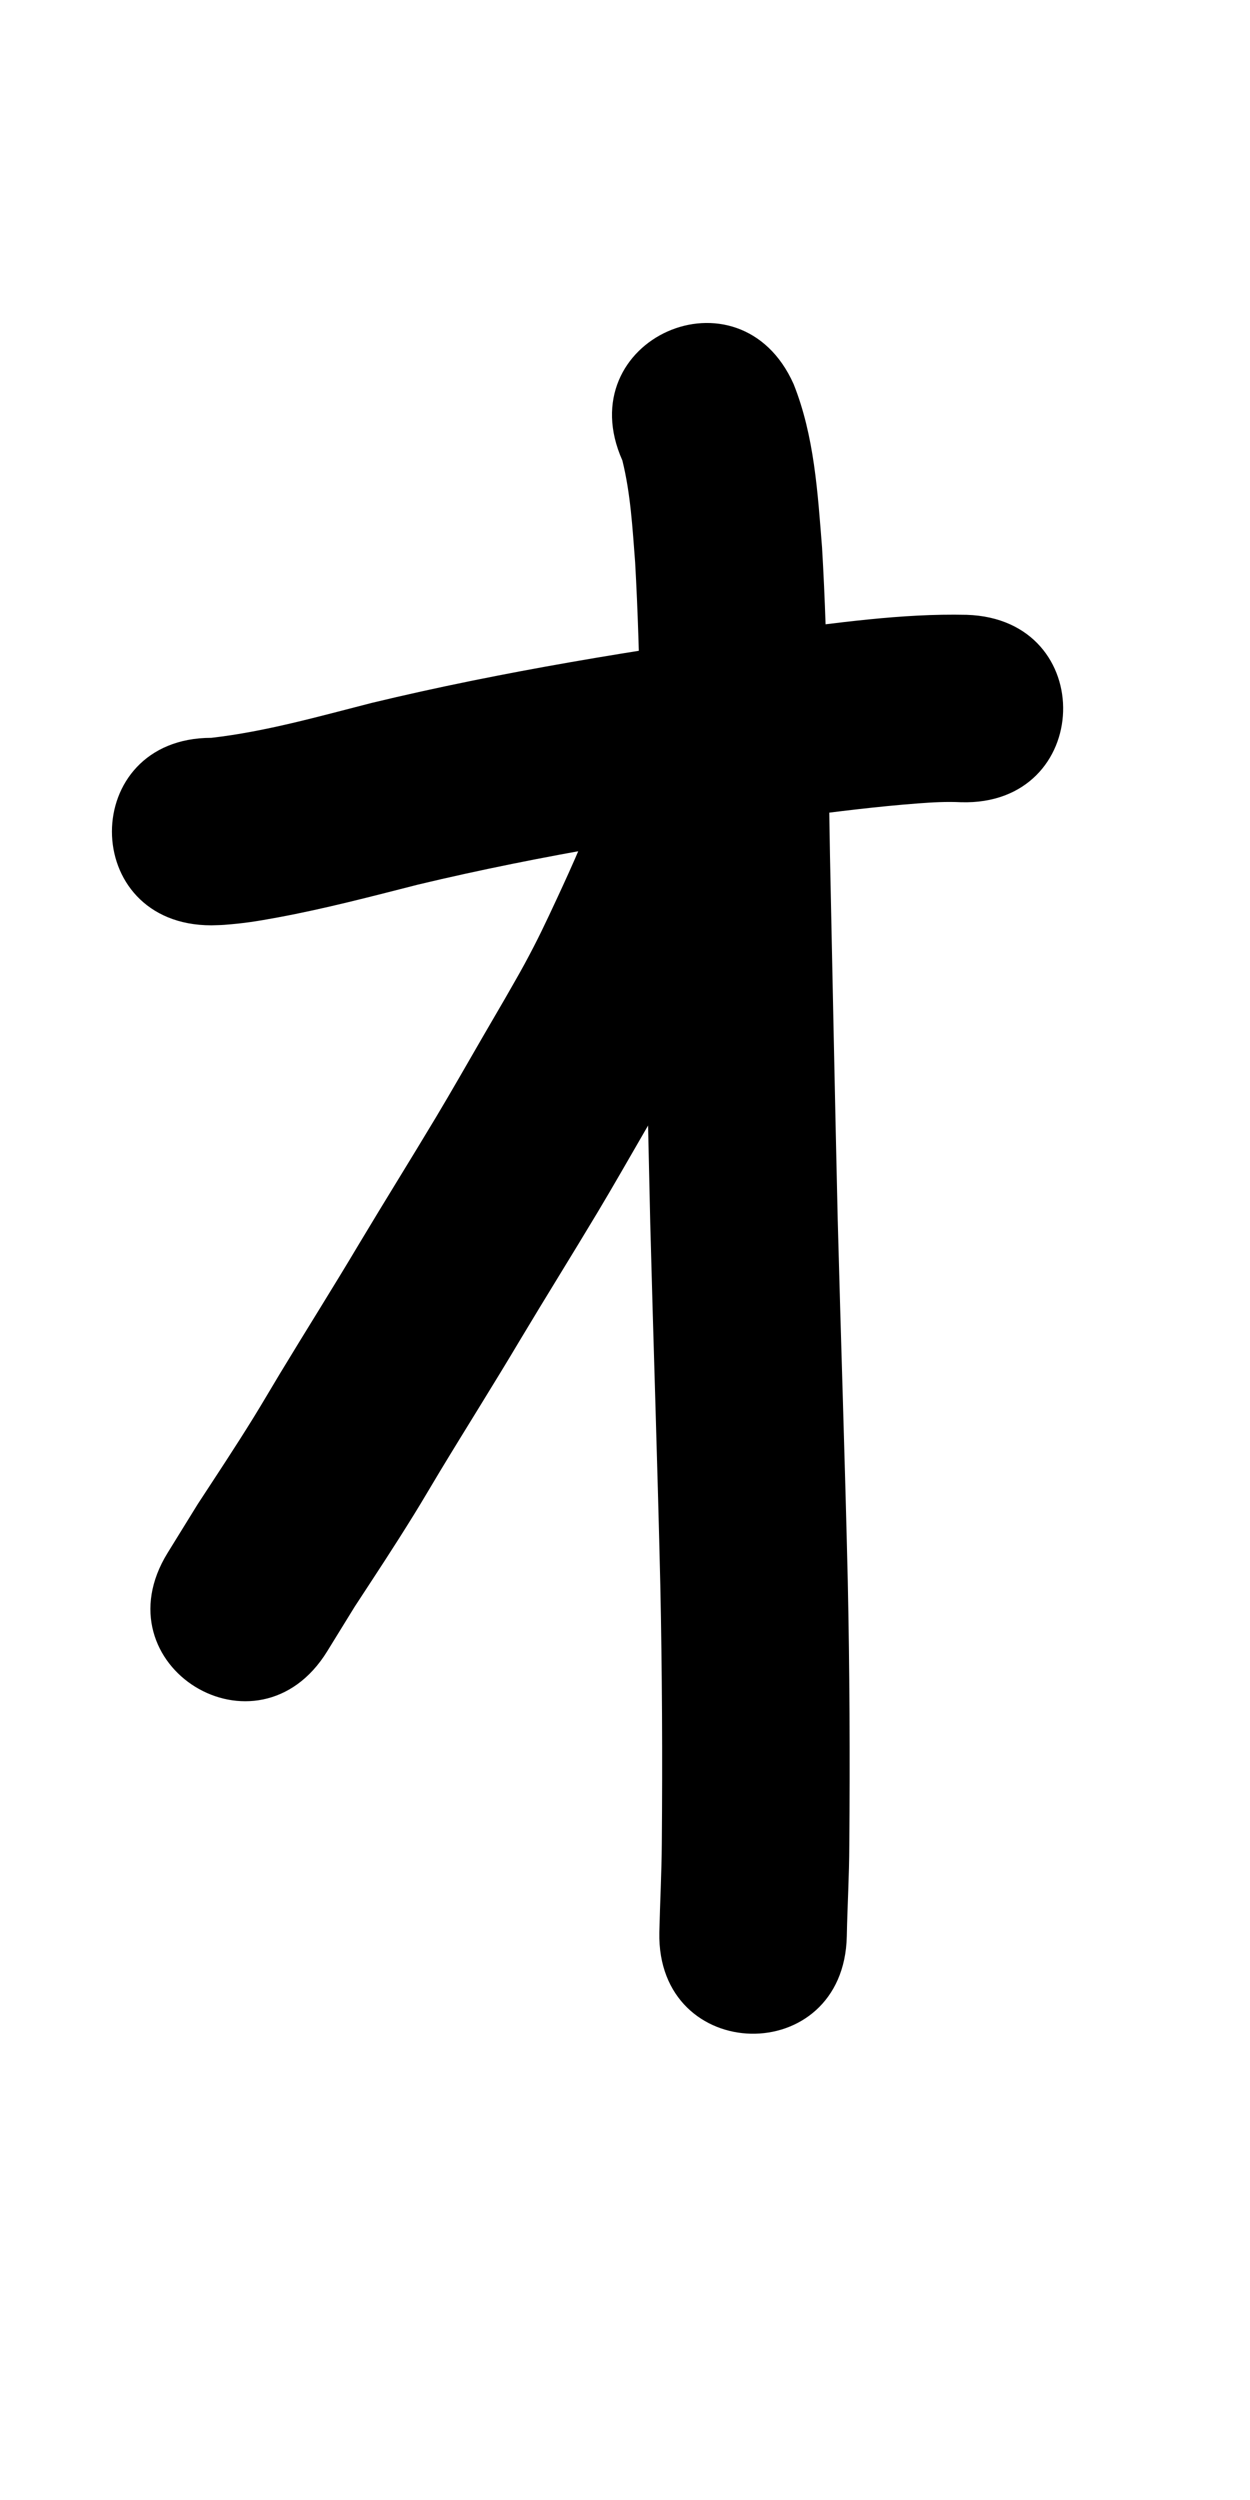 <?xml version="1.0" ?>
<svg xmlns="http://www.w3.org/2000/svg" viewBox="0 0 500 1000">
<path d="m 84.55,370.132 c 1.715,-0.064 3.435,-0.062 5.146,-0.193 8.116,-0.624 12.954,-1.404 21.407,-2.966 18.923,-3.496 37.5,-8.392 56.136,-13.141 49.963,-11.941 100.759,-19.985 151.597,-27.132 16.112,-2.098 32.247,-4.119 48.454,-5.342 5.681,-0.429 11.345,-0.755 17.035,-0.468 53.007,1.645 55.334,-73.319 2.326,-74.964 v 0 c -26.23,-0.605 -52.297,3.356 -78.267,6.506 -53.554,7.545 -107.06,16.059 -159.675,28.726 -21.165,5.401 -42.406,11.479 -64.159,13.974 -53.033,0 -53.033,75 0,75 z"/>
<path d="m 248.948,184.183 c 3.299,13.33 4.053,27.115 5.108,40.755 2.219,39.494 2.223,79.072 2.95,118.612 1.01,48.567 1.978,97.134 3.094,145.698 1.263,48.316 2.913,96.62 4.03,144.94 0.726,34.429 0.886,68.872 0.594,103.307 -0.084,11.814 -0.72,23.615 -0.986,35.424 -1.131,53.021 73.851,54.621 74.983,1.6 v 0 c 0.237,-12.132 0.97,-24.254 1.001,-36.393 0.294,-35.224 0.137,-70.455 -0.611,-105.673 -1.118,-48.316 -2.762,-96.616 -4.03,-144.927 -1.113,-48.45 -2.078,-96.903 -3.087,-145.356 -0.756,-41.036 -0.744,-82.114 -3.167,-123.096 -1.749,-22.03 -3.089,-44.659 -11.368,-65.409 -21.579,-48.444 -90.09,-17.927 -68.51,30.518 z"/>
<path d="m 241.466,297.068 c -2.166,8.893 -2.865,18.066 -4.857,26.99 -0.523,2.342 -1.21,4.644 -1.815,6.966 -0.906,2.516 -1.725,5.064 -2.717,7.547 -2.119,5.304 -7.024,15.955 -9.236,20.707 -4.683,10.061 -7.626,16.366 -12.934,26.18 -2.54,4.696 -5.255,9.295 -7.882,13.942 -2.94,5.056 -5.889,10.106 -8.821,15.167 -6.055,10.454 -12.619,21.999 -18.829,32.359 -10.114,16.874 -20.53,33.566 -30.634,50.448 -10.418,17.52 -21.298,34.755 -31.842,52.199 -3.492,5.777 -6.877,11.618 -10.425,17.361 -7.213,11.679 -14.871,23.228 -22.378,34.715 -4.018,6.505 -8.037,13.01 -12.055,19.514 -27.847,45.133 35.981,84.516 63.828,39.382 v 0 c 3.672,-5.959 7.343,-11.917 11.015,-17.876 8.741,-13.383 15.495,-23.54 23.89,-37.128 3.472,-5.619 6.783,-11.336 10.2,-16.989 10.636,-17.601 21.618,-34.988 32.124,-52.667 10.213,-17.07 20.743,-33.946 30.967,-51.009 6.293,-10.504 12.836,-22.007 18.98,-32.616 3.103,-5.359 6.222,-10.708 9.333,-16.062 3.084,-5.496 6.269,-10.936 9.252,-16.488 5.709,-10.625 9.44,-18.499 14.452,-29.314 3.785,-8.167 8.834,-19.184 11.974,-27.594 1.671,-4.475 3.003,-9.07 4.504,-13.605 0.936,-3.849 1.97,-7.675 2.808,-11.546 1.946,-8.989 2.755,-18.184 4.884,-27.138 9.508,-52.174 -64.277,-65.62 -73.785,-13.446 z"/>
</svg>
